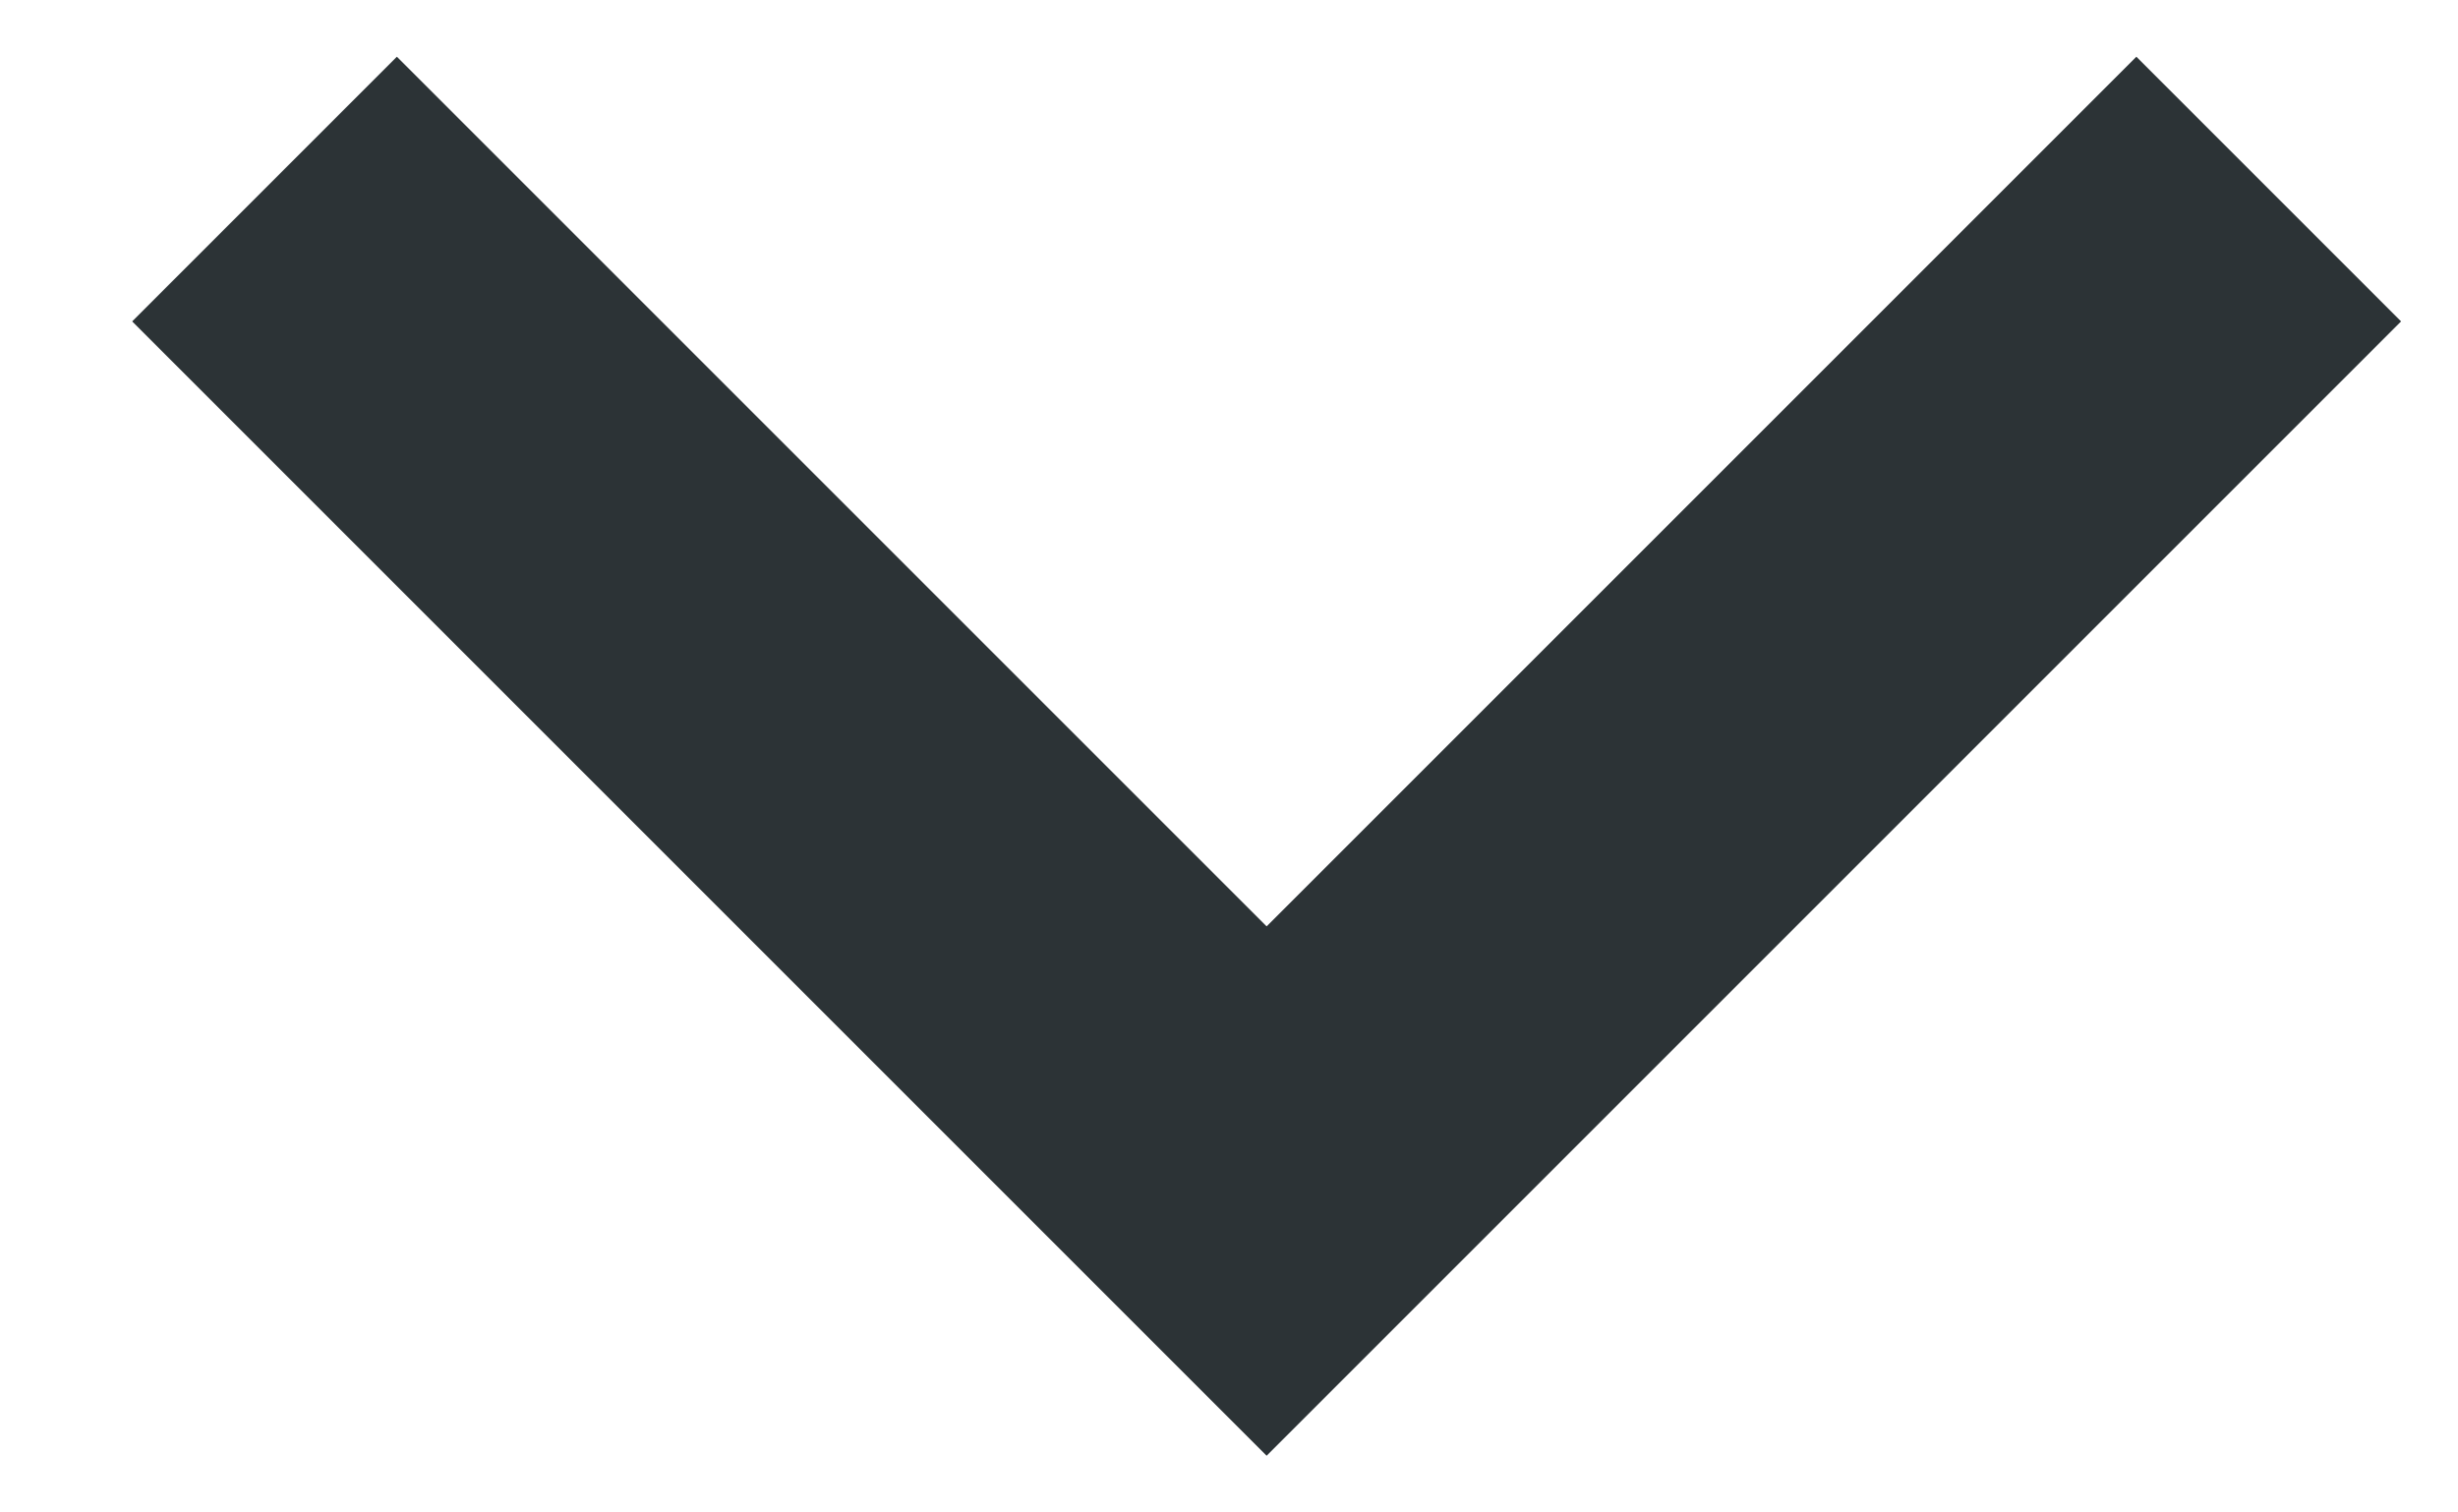 <svg width="13" height="8" viewBox="0 0 13 8" fill="none" xmlns="http://www.w3.org/2000/svg">
<path d="M12.699 1.7L6.699 7.7L0.699 1.7L2.099 0.3L6.699 4.9L11.299 0.3L12.699 1.7Z" fill="#2C3336"/>
</svg>
